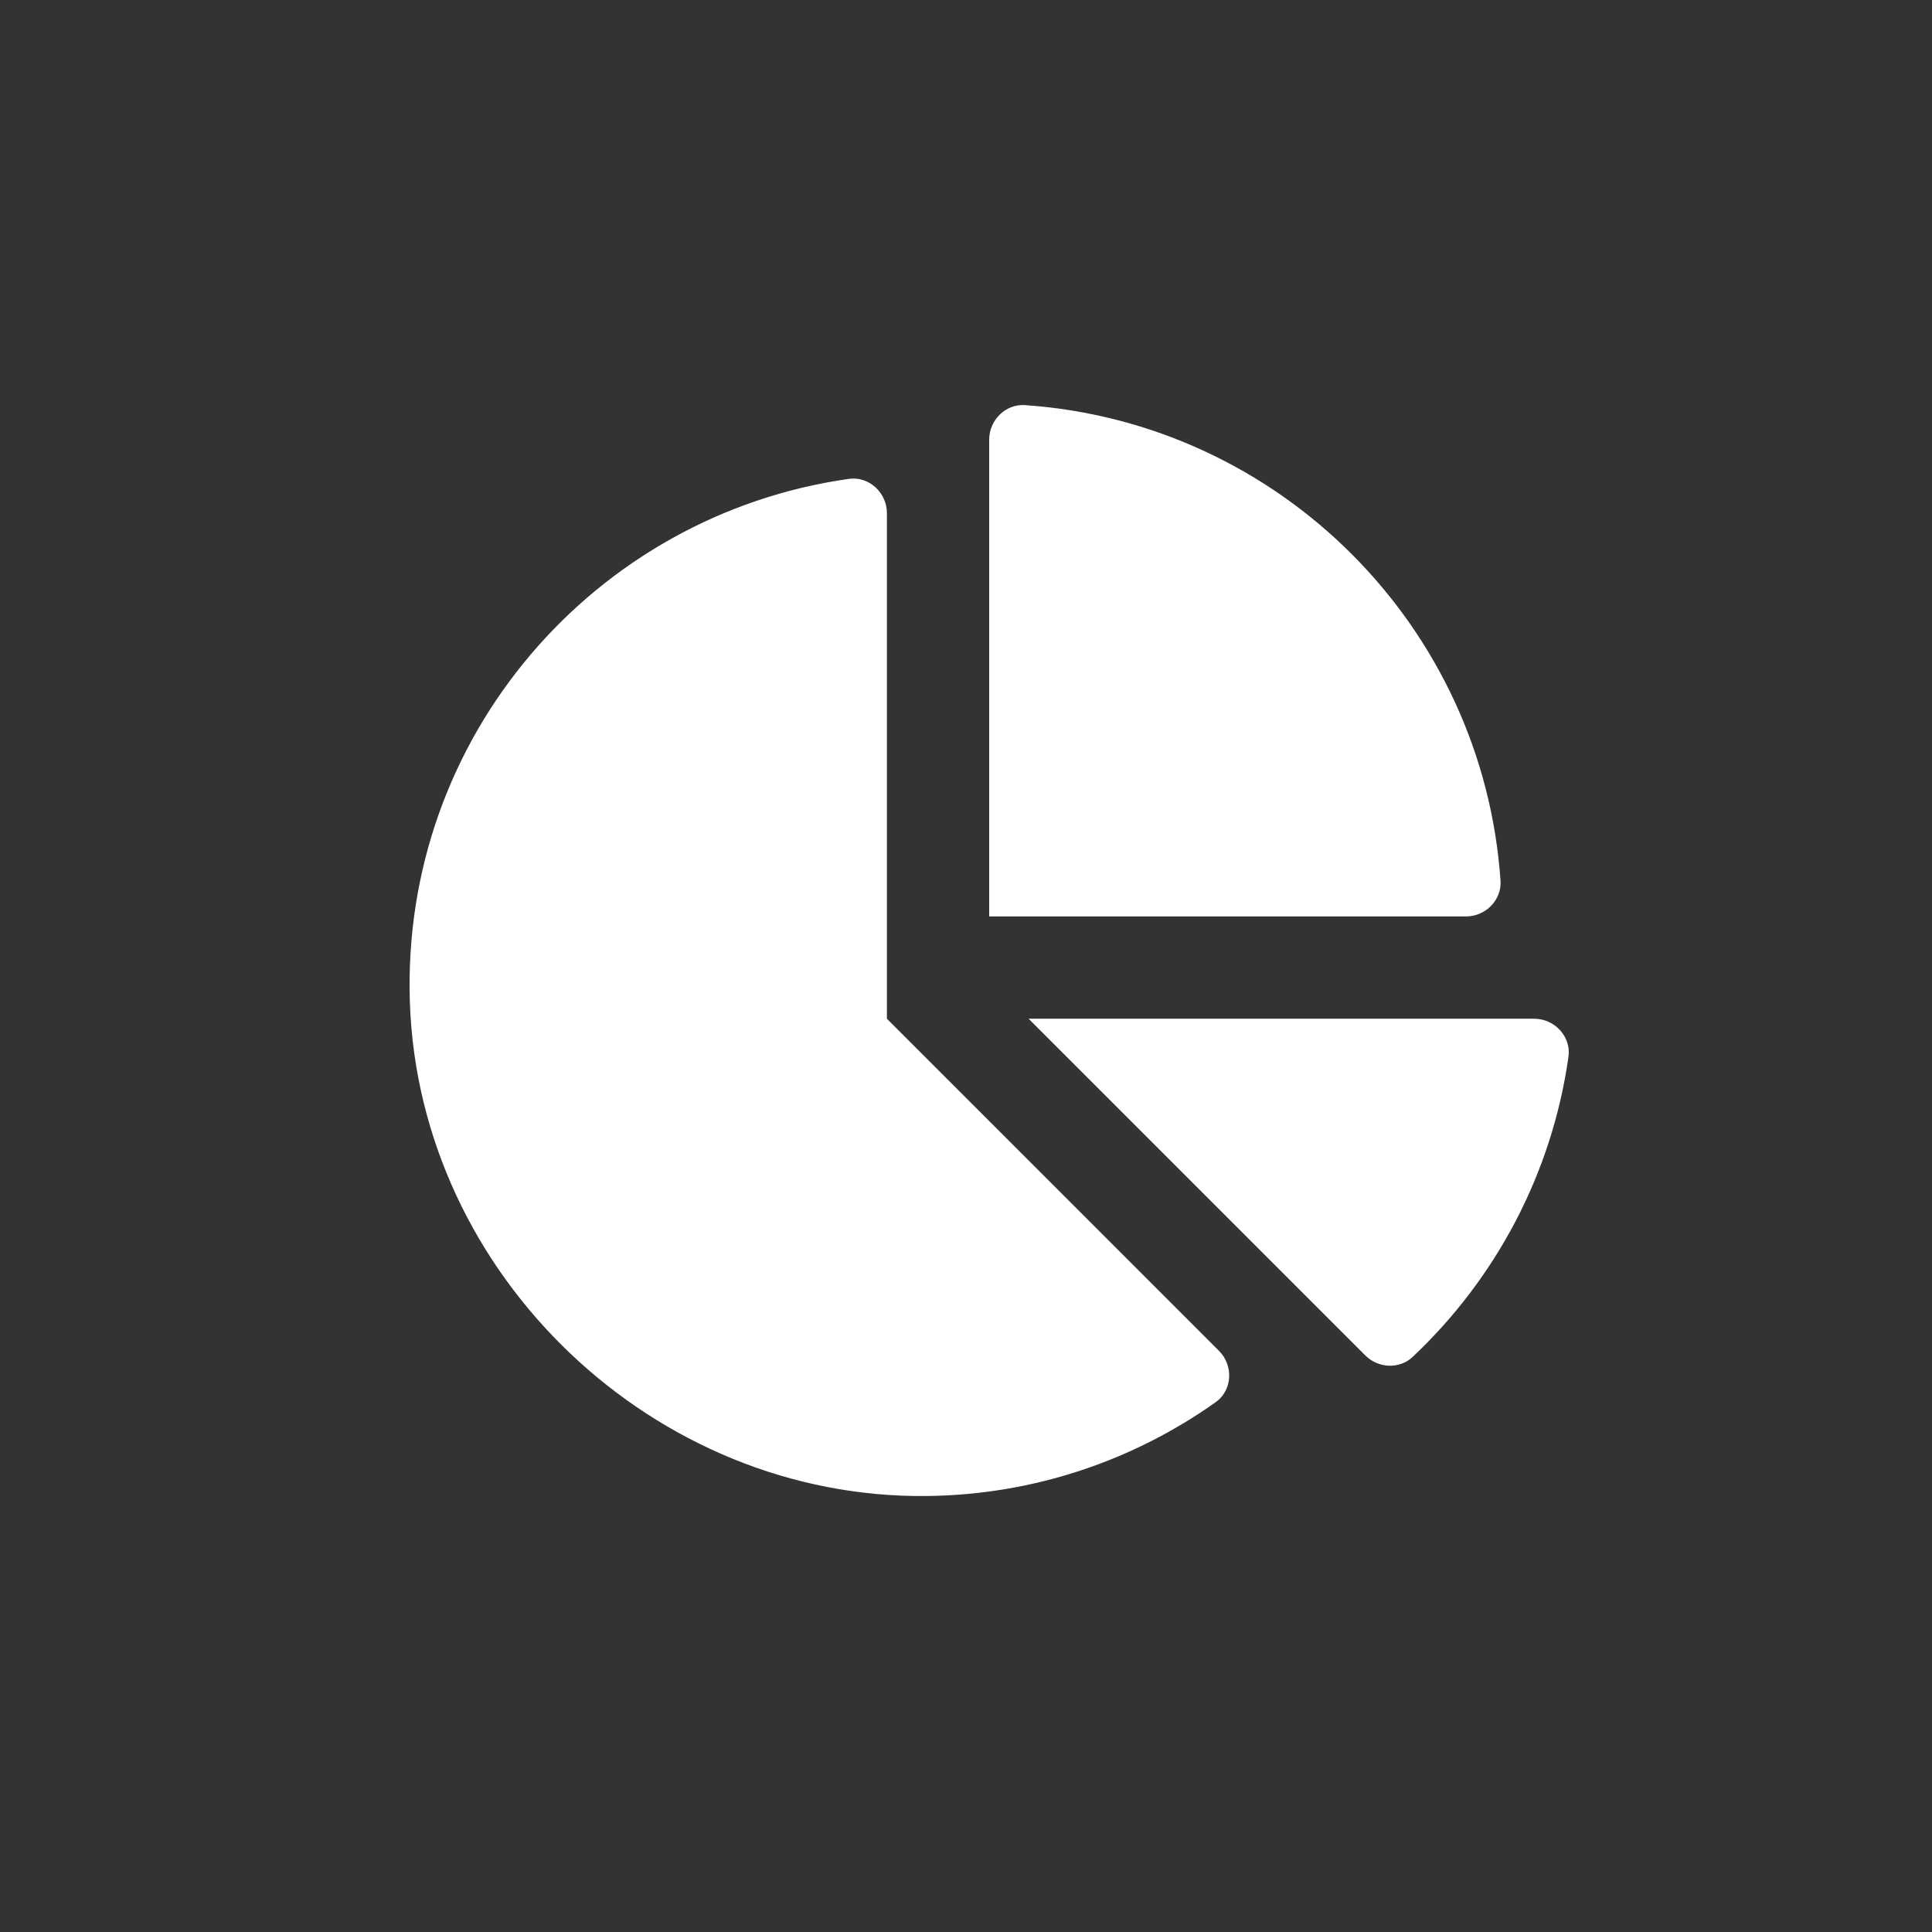<?xml version="1.0" encoding="UTF-8" standalone="no"?>
<svg
   xmlns:dc="http://purl.org/dc/elements/1.1/"
   xmlns:cc="http://creativecommons.org/ns#"
   xmlns:rdf="http://www.w3.org/1999/02/22-rdf-syntax-ns#"
   xmlns:svg="http://www.w3.org/2000/svg"
   xmlns="http://www.w3.org/2000/svg"
   xmlns:sodipodi="http://sodipodi.sourceforge.net/DTD/sodipodi-0.dtd"
   xmlns:inkscape="http://www.inkscape.org/namespaces/inkscape"
   height="500"
   width="500"
   id="svg4"
   version="1.1"
   viewBox="0 0 500 500"
   role="img"
   class="svg-inline--fa fa-chart-pie fa-w-17"
   data-icon="chart-pie"
   data-prefix="fas"
   focusable="false"
   aria-hidden="true"
   sodipodi:docname="partition.svg"
   inkscape:version="0.92.5 (2060ec1f9f, 2020-04-08)">
  <rect x="0" y="0" width="500" height="500" fill="#333333" stroke="none"/>
  <sodipodi:namedview
     pagecolor="#ffffff"
     bordercolor="#666666"
     borderopacity="1"
     objecttolerance="10"
     gridtolerance="10"
     guidetolerance="10"
     inkscape:pageopacity="0"
     inkscape:pageshadow="2"
     inkscape:window-width="760"
     inkscape:window-height="480"
     id="namedview6"
     showgrid="false"
     inkscape:zoom="0.472"
     inkscape:cx="250"
     inkscape:cy="250"
     inkscape:window-x="72"
     inkscape:window-y="27"
     inkscape:window-maximized="0"
     inkscape:current-layer="svg4" />
  <defs
     id="defs8" />
  <path
     style="fill:#ffffff;stroke-width:0.551;fill-opacity:1"
     id="path2"
     d="M 397.061,263.646 H 266.203 l 87.149,87.149 c 3.331,3.331 8.812,3.601 12.237,0.375 21.342,-20.107 36.022,-47.211 40.329,-77.68 0.739,-5.217 -3.59,-9.844 -8.857,-9.844 z m -8.73,-35.735 c -4.544,-65.878 -57.187,-118.522 -123.066,-123.066 -5.029,-0.347 -9.265,3.893 -9.265,8.934 v 123.397 h 123.402 c 5.04,0 9.276,-4.235 8.928,-9.265 z M 229.53,263.646 V 132.788 c 0,-5.267 -4.627,-9.596 -9.838,-8.857 -65.719,9.287 -115.952,66.7 -113.614,135.507 2.404,70.665 63.248,128.614 133.946,127.726 27.794,-0.347 53.476,-9.303 74.592,-24.281 4.357,-3.088 4.643,-9.502 0.866,-13.279 z" />
</svg>
